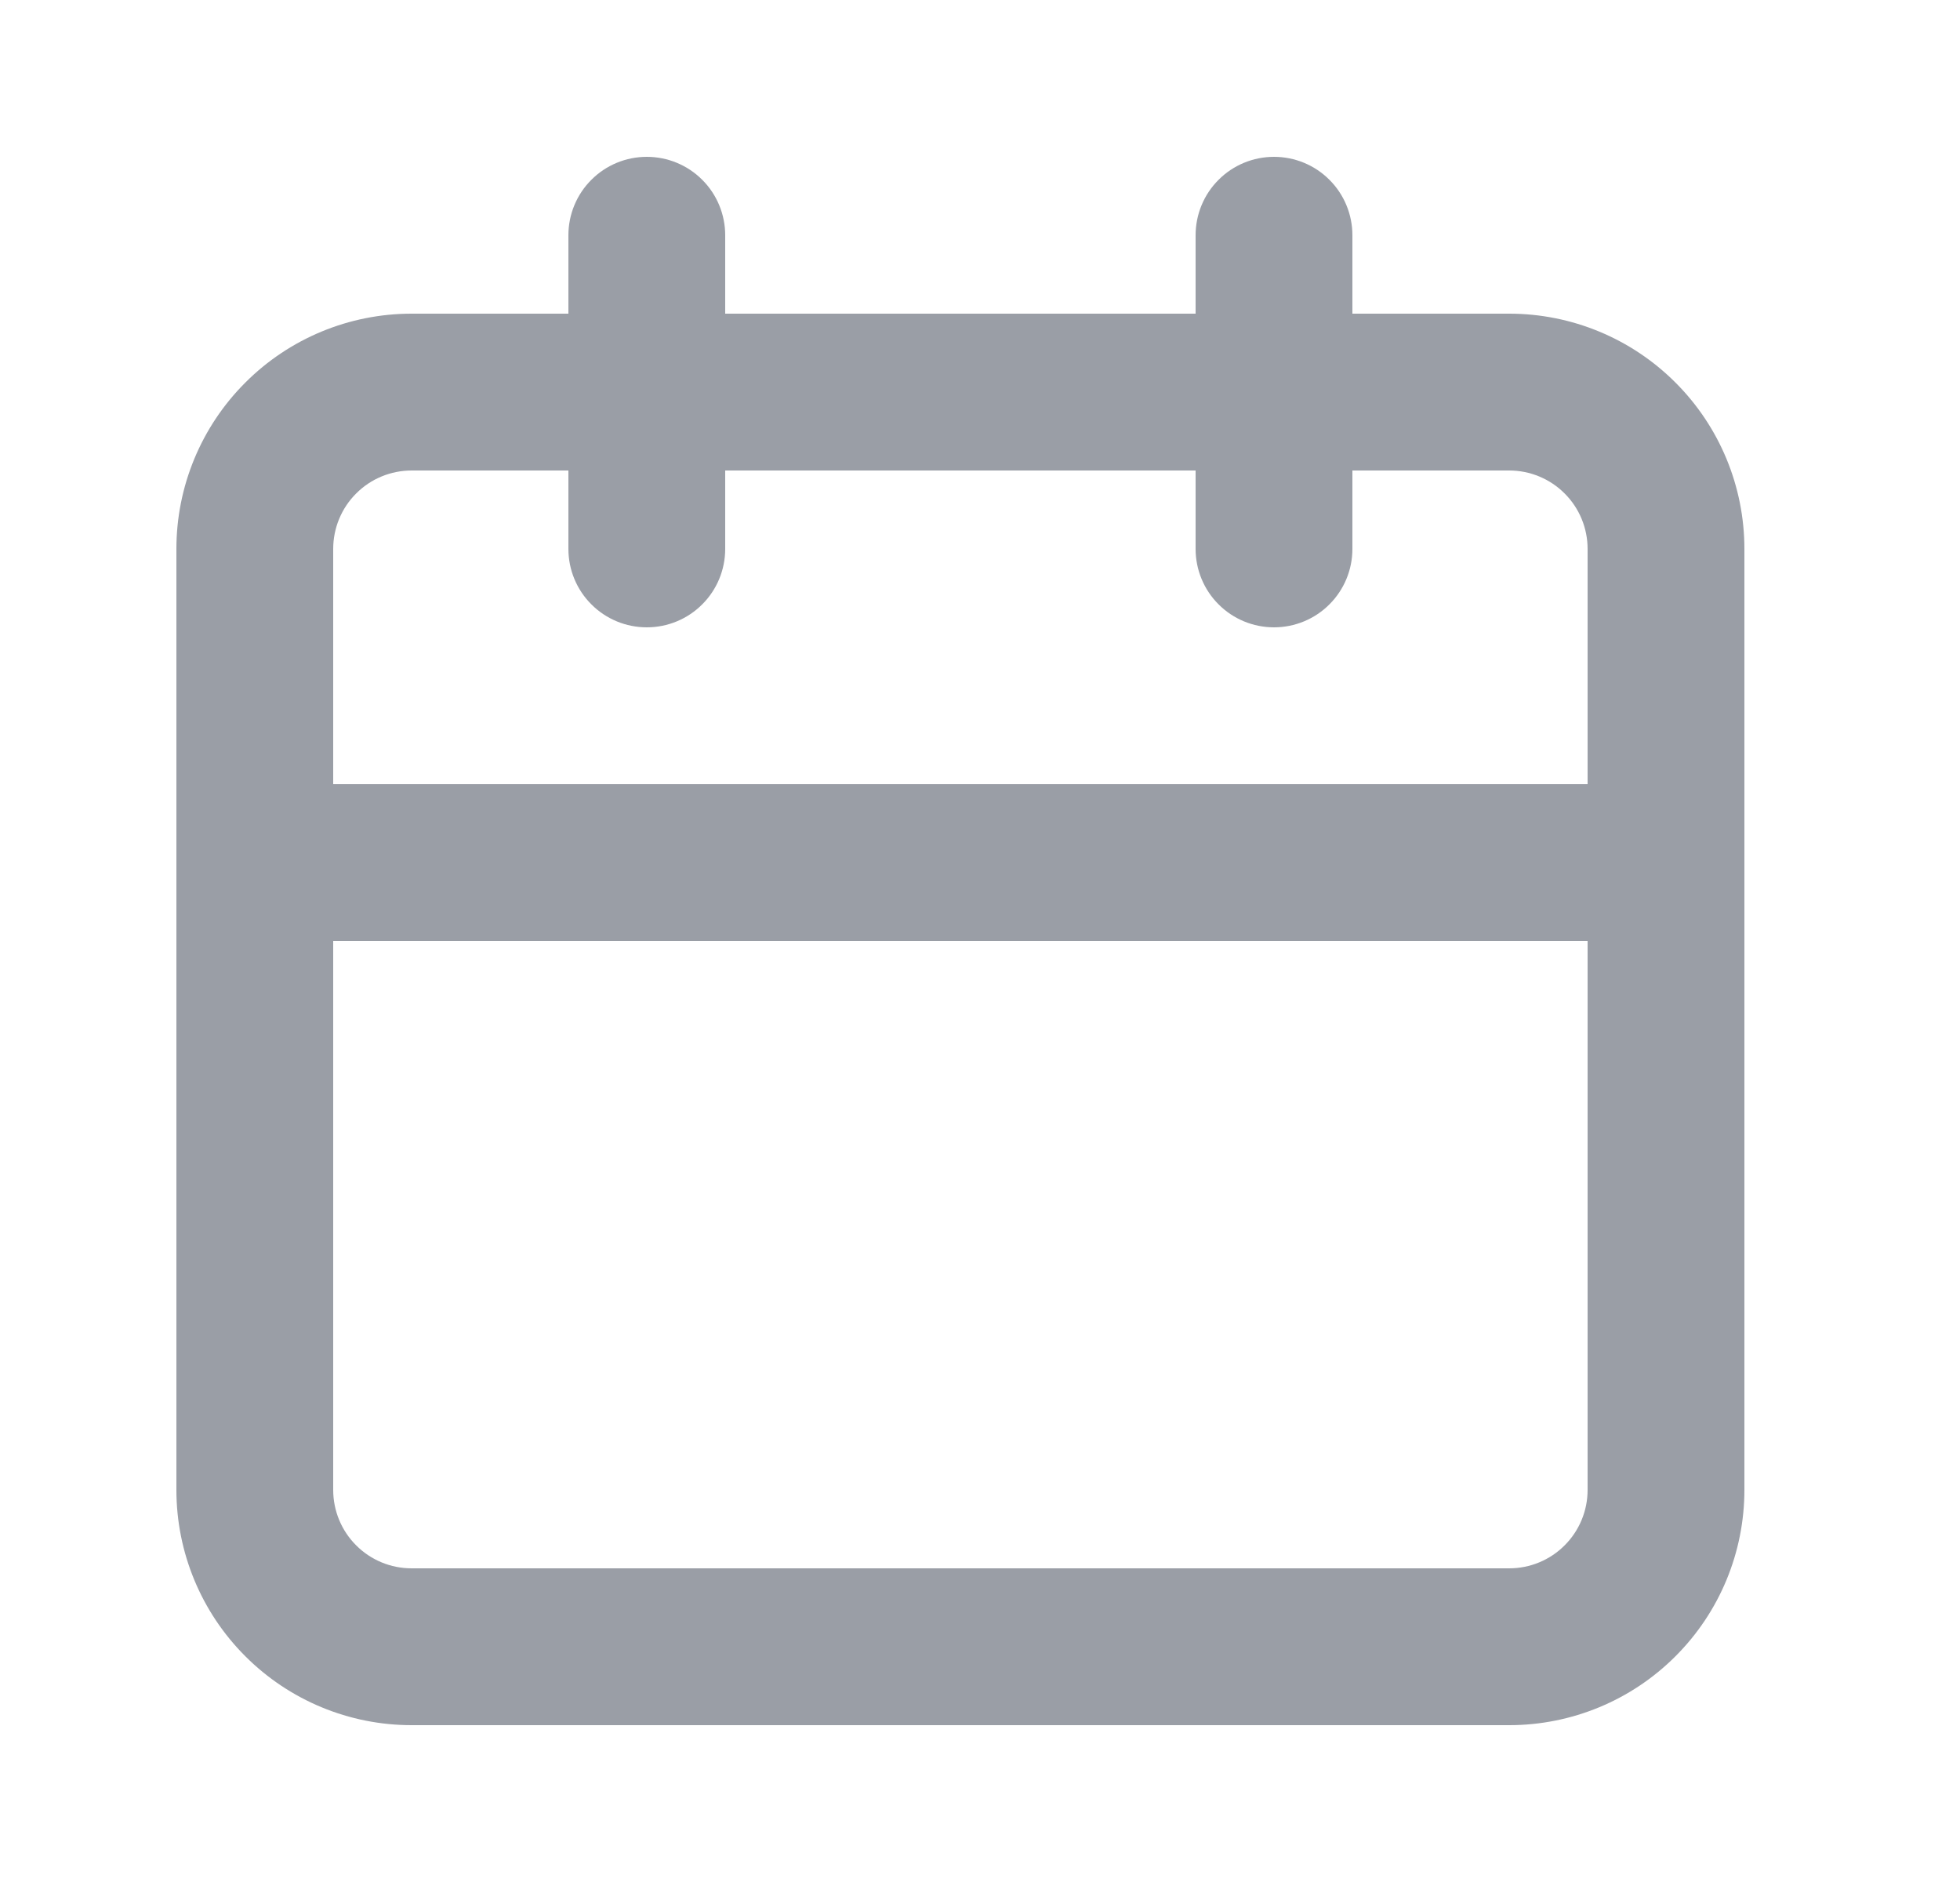 <svg width="25" height="24" viewBox="0 0 25 24" fill="none" xmlns="http://www.w3.org/2000/svg">
<path d="M19.25 4H17.25V3C17.25 2.735 17.145 2.48 16.957 2.293C16.77 2.105 16.515 2 16.25 2C15.985 2 15.73 2.105 15.543 2.293C15.355 2.48 15.25 2.735 15.25 3V4H9.25V3C9.25 2.735 9.145 2.48 8.957 2.293C8.77 2.105 8.515 2 8.25 2C7.985 2 7.73 2.105 7.543 2.293C7.355 2.48 7.25 2.735 7.25 3V4H5.25C4.454 4 3.691 4.316 3.129 4.879C2.566 5.441 2.25 6.204 2.25 7V19C2.25 19.796 2.566 20.559 3.129 21.121C3.691 21.684 4.454 22 5.25 22H19.25C20.046 22 20.809 21.684 21.371 21.121C21.934 20.559 22.25 19.796 22.25 19V7C22.25 6.204 21.934 5.441 21.371 4.879C20.809 4.316 20.046 4 19.25 4ZM20.25 19C20.25 19.265 20.145 19.52 19.957 19.707C19.77 19.895 19.515 20 19.25 20H5.25C4.985 20 4.73 19.895 4.543 19.707C4.355 19.52 4.25 19.265 4.25 19V12H20.25V19ZM20.25 10H4.25V7C4.25 6.735 4.355 6.48 4.543 6.293C4.73 6.105 4.985 6 5.25 6H7.25V7C7.25 7.265 7.355 7.52 7.543 7.707C7.73 7.895 7.985 8 8.25 8C8.515 8 8.77 7.895 8.957 7.707C9.145 7.52 9.25 7.265 9.25 7V6H15.25V7C15.25 7.265 15.355 7.52 15.543 7.707C15.73 7.895 15.985 8 16.25 8C16.515 8 16.77 7.895 16.957 7.707C17.145 7.52 17.25 7.265 17.25 7V6H19.25C19.515 6 19.77 6.105 19.957 6.293C20.145 6.48 20.25 6.735 20.25 7V10Z" fill="#9A9EA6"/>
</svg>
